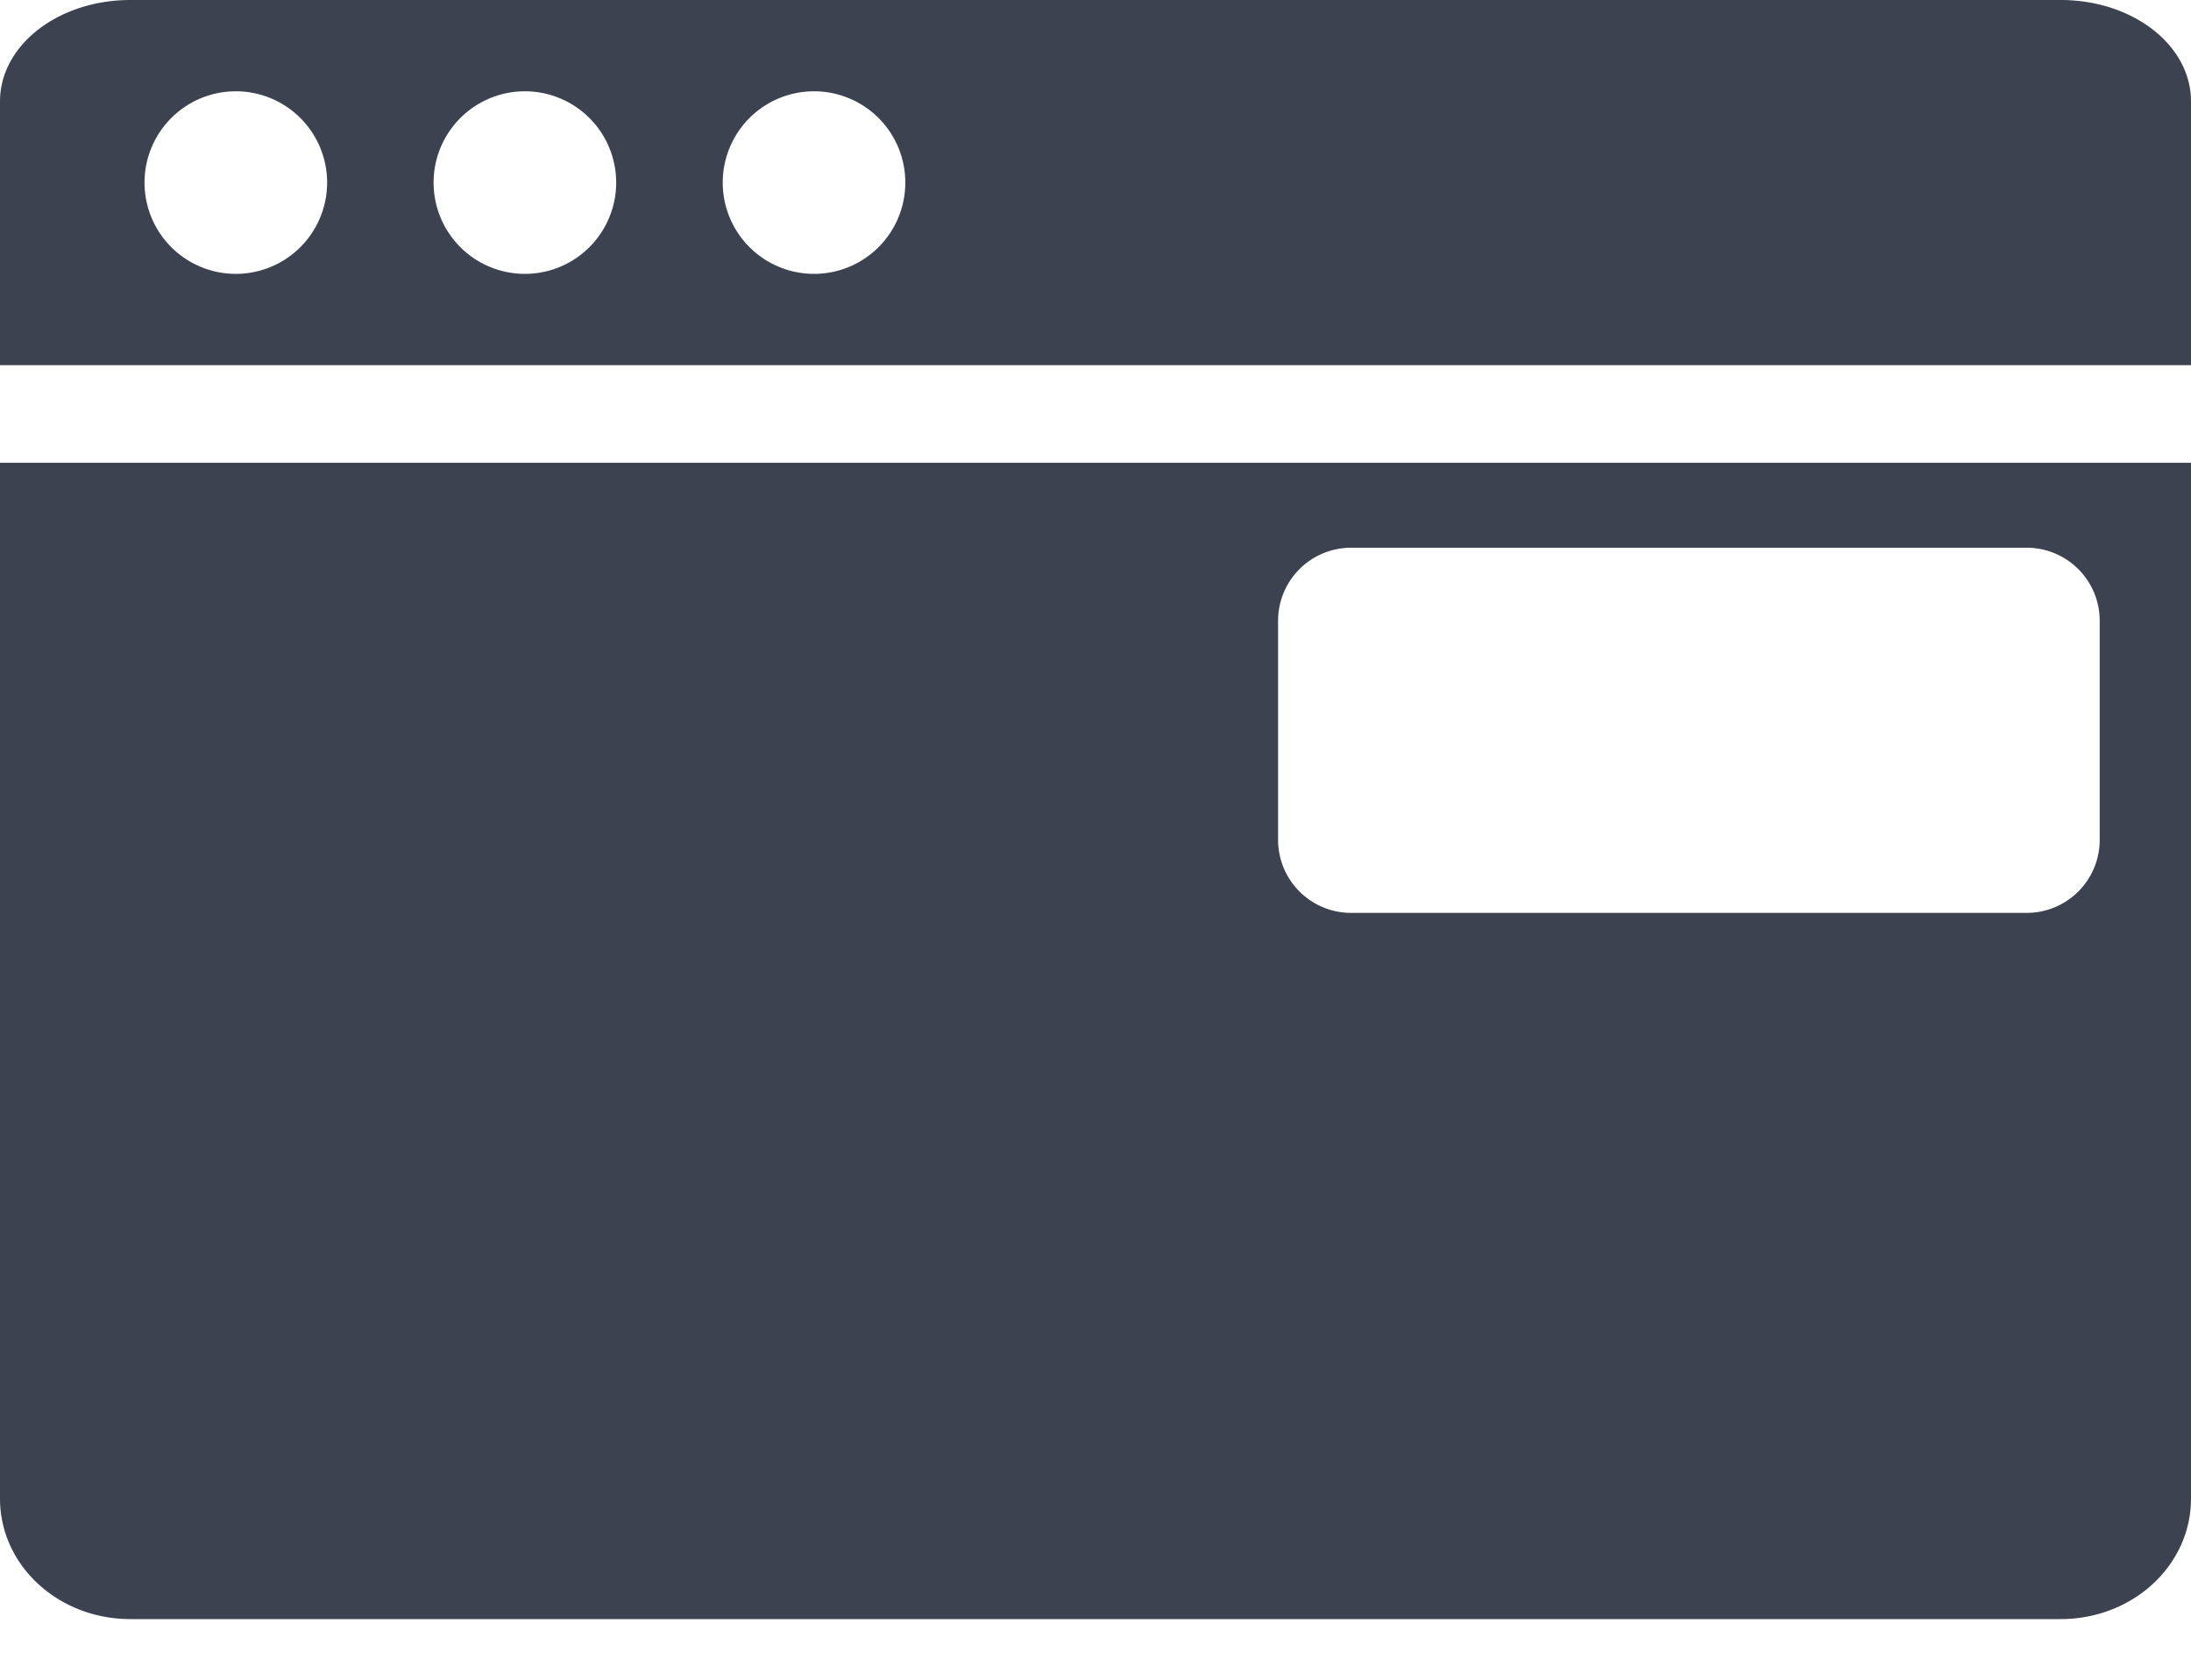 <svg xmlns="http://www.w3.org/2000/svg" width="30" height="23" viewBox="0 0 30 23">
    <path fill="#282E3D" fill-rule="nonzero" d="M1.786 0C.796 0 0 .62 0 1.389V5h30V1.389C30 .619 29.204 0 28.214 0H1.786zm1.443 1.25a1.25 1.25 0 1 1 0 2.5 1.25 1.25 0 0 1 0-2.5zm3.958 0a1.25 1.25 0 1 1 0 2.5 1.25 1.25 0 0 1 0-2.5zm3.959 0a1.25 1.25 0 1 1 0 2.5 1.25 1.25 0 0 1 0-2.5zM0 6.337h30V20.52c0 .914-.796 1.65-1.786 1.65H1.786C.796 22.17 0 21.434 0 20.52V6.337zM18.5 7.5a1 1 0 0 0-1 1v3a1 1 0 0 0 1 1h9.25a1 1 0 0 0 1-1v-3a1 1 0 0 0-1-1H18.5z" opacity=".9"/>
</svg>
